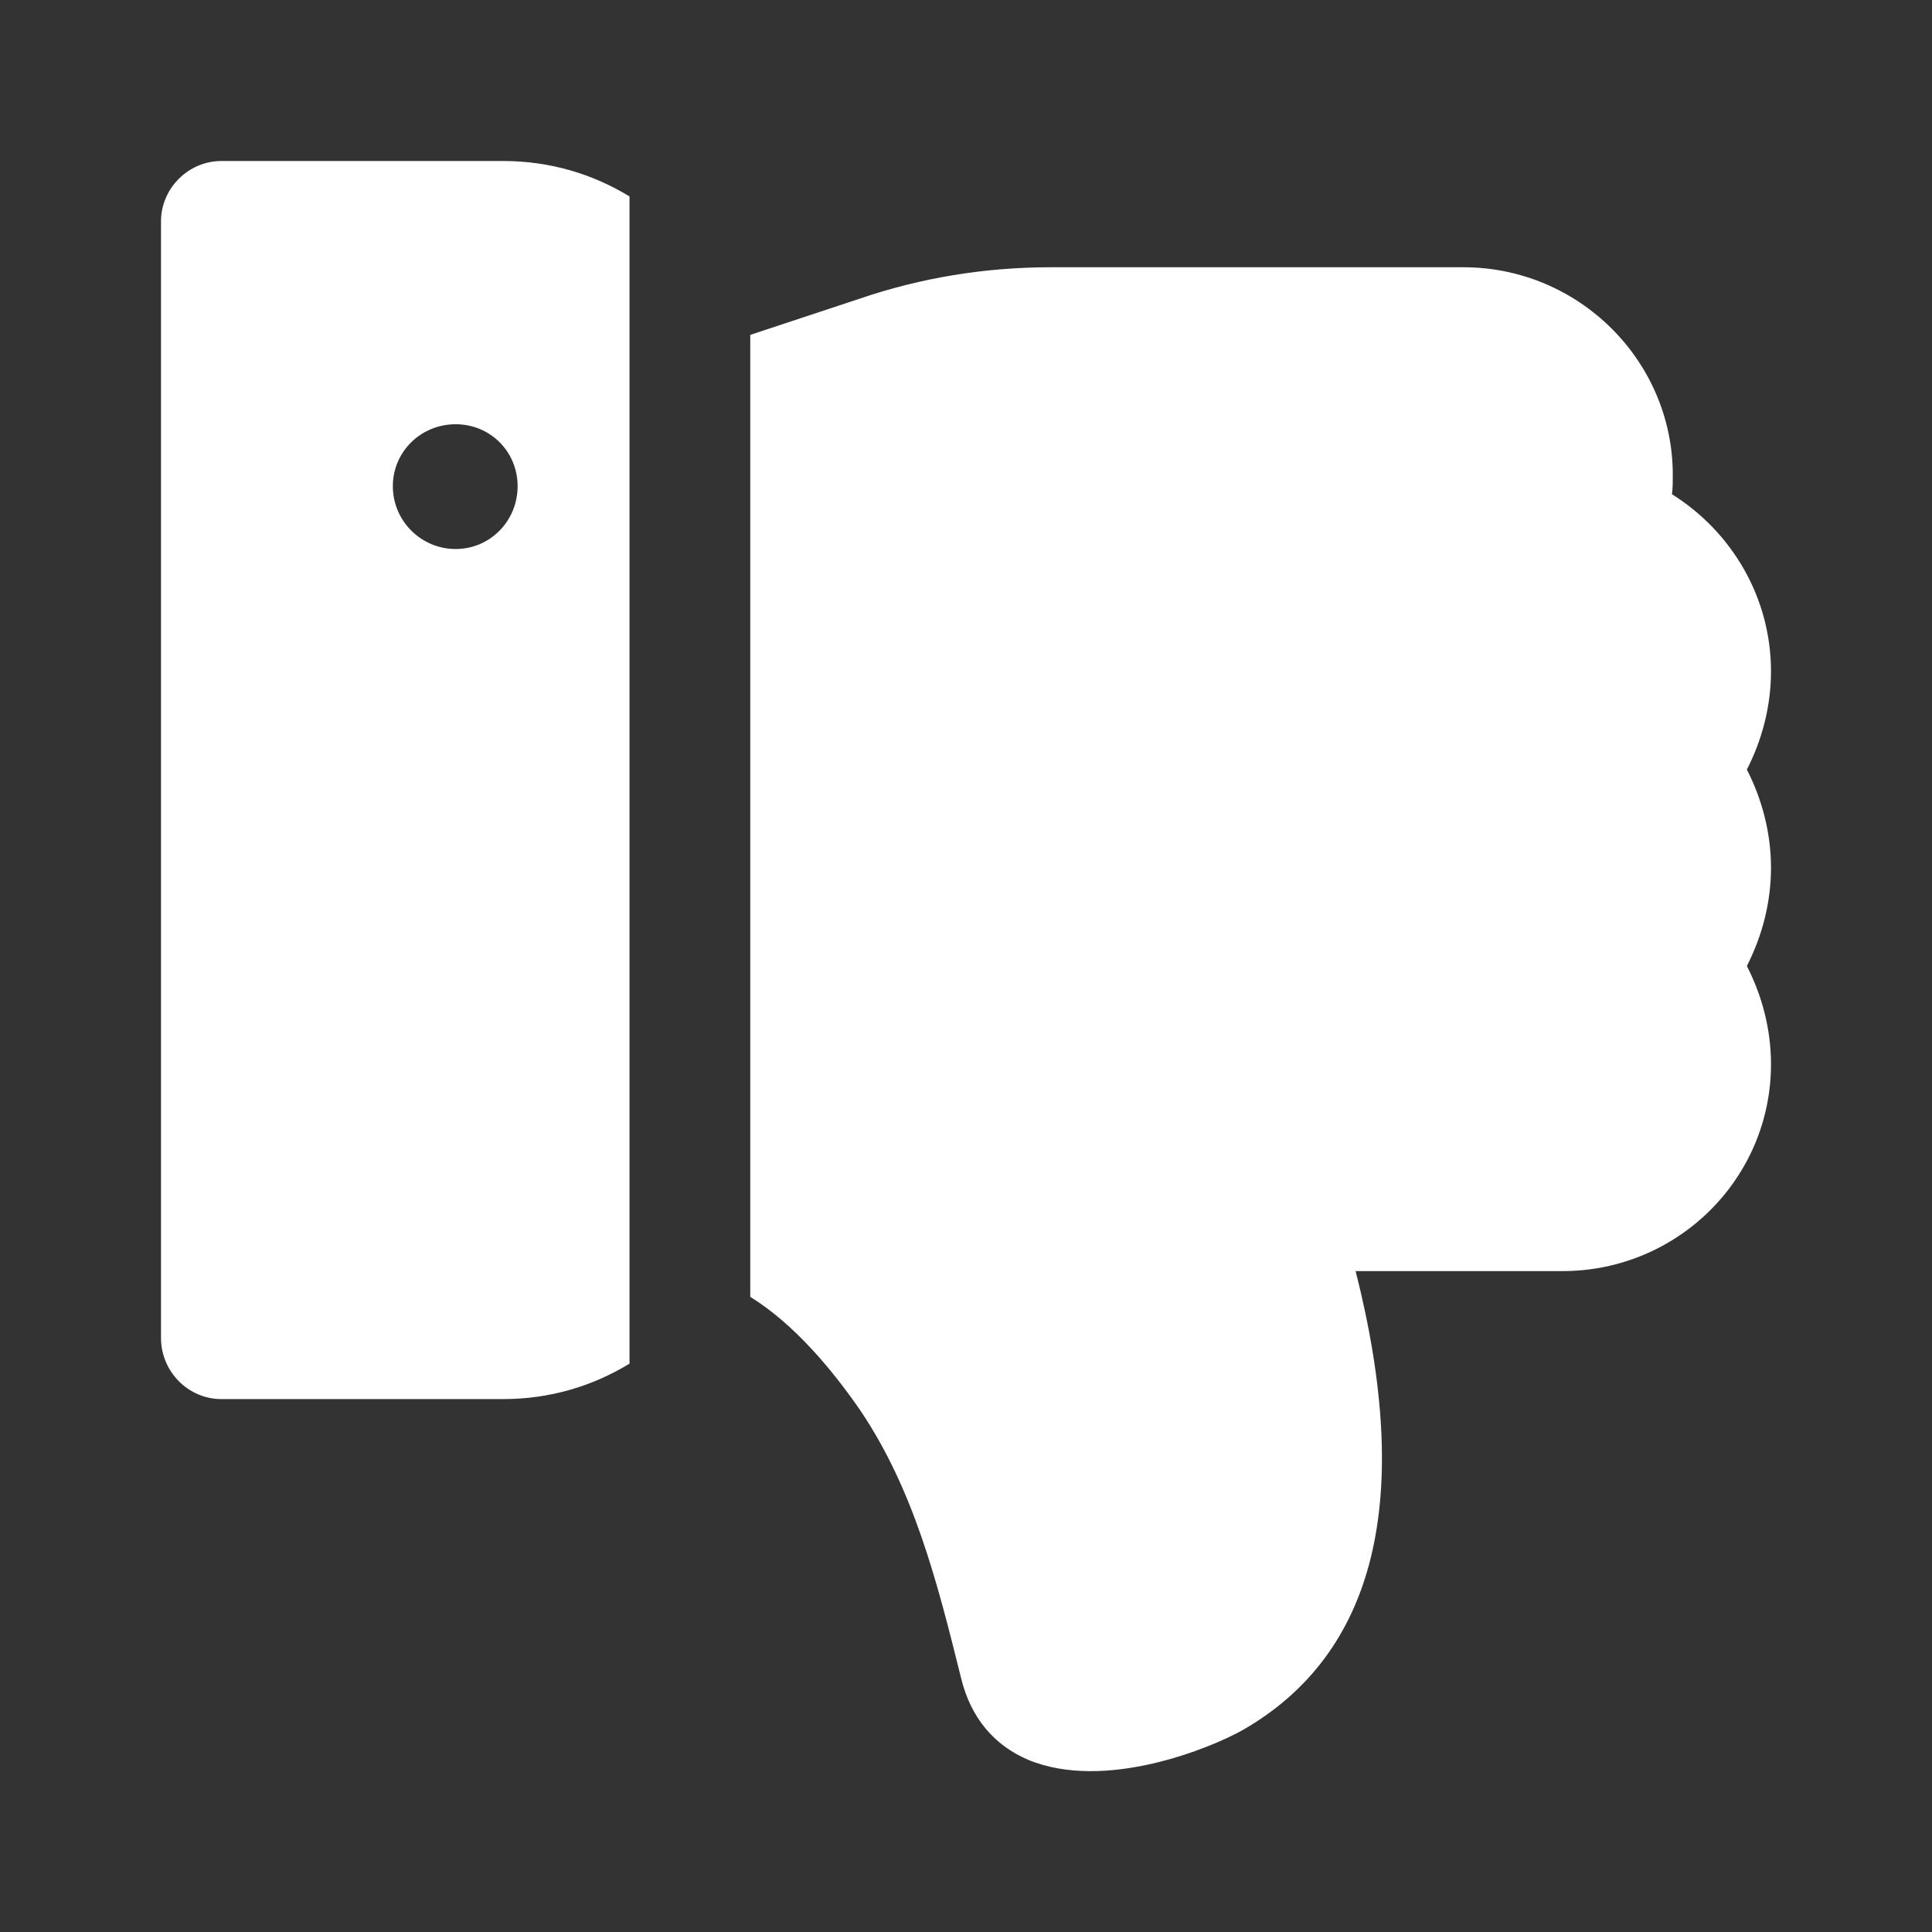<svg width="24" height="24" viewBox="0 0 24 24" fill="none" xmlns="http://www.w3.org/2000/svg">
<rect x="0" y="0" width="24" height="24" fill="#333333" stroke="none"/>
<path d="M21.7 12C21.89 12.37 22 12.79 22 13.22C22 14.64 20.84 15.79 19.41 15.79H16.84C17.56 18.63 17.09 20.54 15.44 21.49C15.05 21.71 13.73 22.26 12.77 21.86C12.35 21.68 12.06 21.34 11.94 20.85C11.64 19.64 11.35 18.5 10.68 17.51C10.34 17.02 9.87 16.45 9.32 16.11V14.45V14.31V5.73V5.07V4.16L10.68 3.71C11.44 3.45 12.24 3.32 13.05 3.32H18.18C19.61 3.32 20.78 4.48 20.78 5.9C20.78 5.98 20.78 6.06 20.77 6.14C21.52 6.61 22 7.43 22 8.34C22 8.77 21.89 9.19 21.7 9.56C21.89 9.93 22 10.35 22 10.78C22 11.21 21.89 11.63 21.7 12Z" fill="white"/>
<path d="M6.25 17.38C6.83 17.38 7.36 17.22 7.82 16.94V14.31V5.07V2.44C7.36 2.16 6.83 2 6.25 2H2.75C2.34 2 2 2.34 2 2.75V16.62C2 17.04 2.34 17.38 2.75 17.38H6.25ZM6.43 6.04C6.43 6.47 6.09 6.82 5.66 6.82C5.23 6.82 4.88 6.47 4.88 6.04C4.88 5.61 5.23 5.27 5.66 5.27C6.09 5.27 6.43 5.61 6.43 6.04Z" fill="white"/>
</svg>
